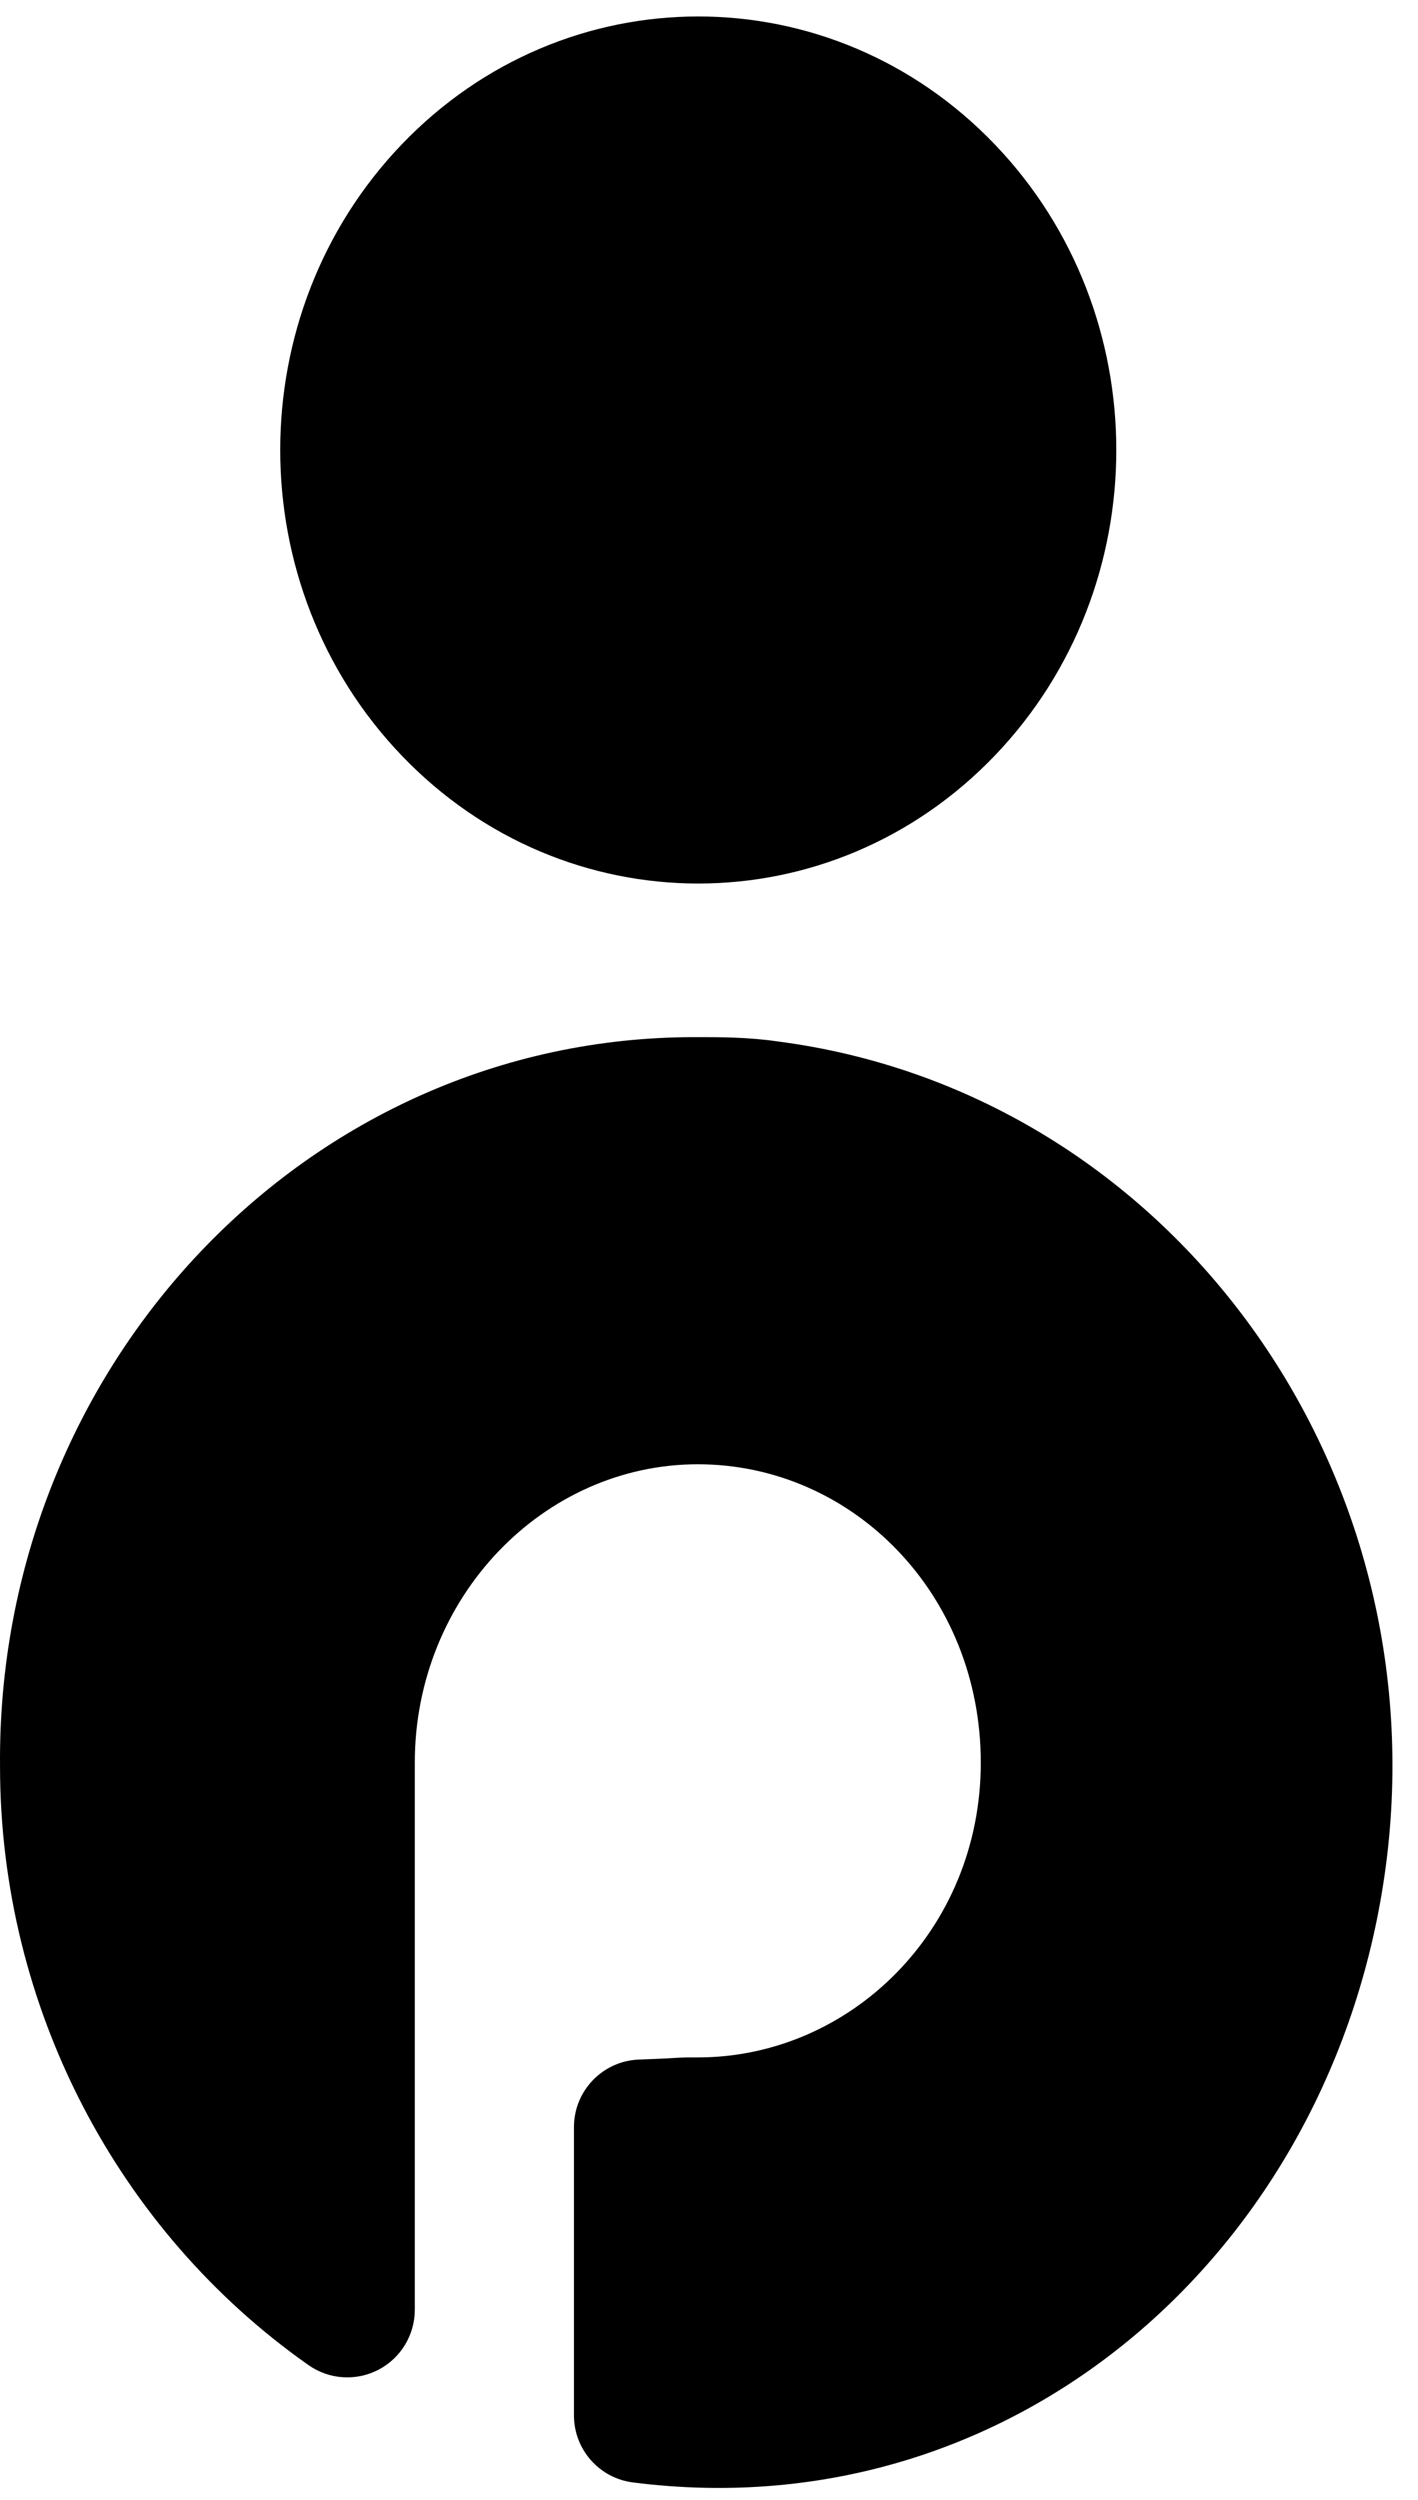 <svg width="42" height="74" viewBox="0 0 42 74" fill="none" xmlns="http://www.w3.org/2000/svg">
    <path fill-rule="evenodd" clip-rule="evenodd" d="M29.467 4.277C24.625 -0.776 16.739 -0.776 11.897 4.277C7.101 9.281 7.101 17.36 11.897 22.365C16.739 27.417 24.625 27.417 29.467 22.365C34.263 17.36 34.263 9.281 29.467 4.277ZM41.113 54.691C42.374 42.964 34.353 32.3 23.04 30.829C22.165 30.7 21.312 30.7 20.616 30.701L20.563 30.701C9.1 30.701 -0.109 40.434 0.001 52.298C0.004 59.396 3.462 66.023 9.136 70.01C9.746 70.44 10.545 70.493 11.208 70.149C11.87 69.805 12.286 69.121 12.286 68.374V52.179C12.286 47.28 16.097 43.345 20.668 43.345C25.251 43.345 29.05 47.184 29.05 52.179C29.05 57.133 25.186 60.903 20.668 60.903L20.602 60.903C20.397 60.903 20.274 60.903 20.154 60.909C20.139 60.909 20.126 60.91 20.112 60.911C20.095 60.912 20.078 60.913 20.059 60.914C19.934 60.923 19.723 60.937 18.925 60.966C17.851 61.007 17 61.889 17 62.965V71.5C17 72.507 17.748 73.357 18.747 73.484C30.288 74.959 39.856 66.259 41.113 54.693L41.113 54.691Z" fill="currentcolor"/>
</svg>
